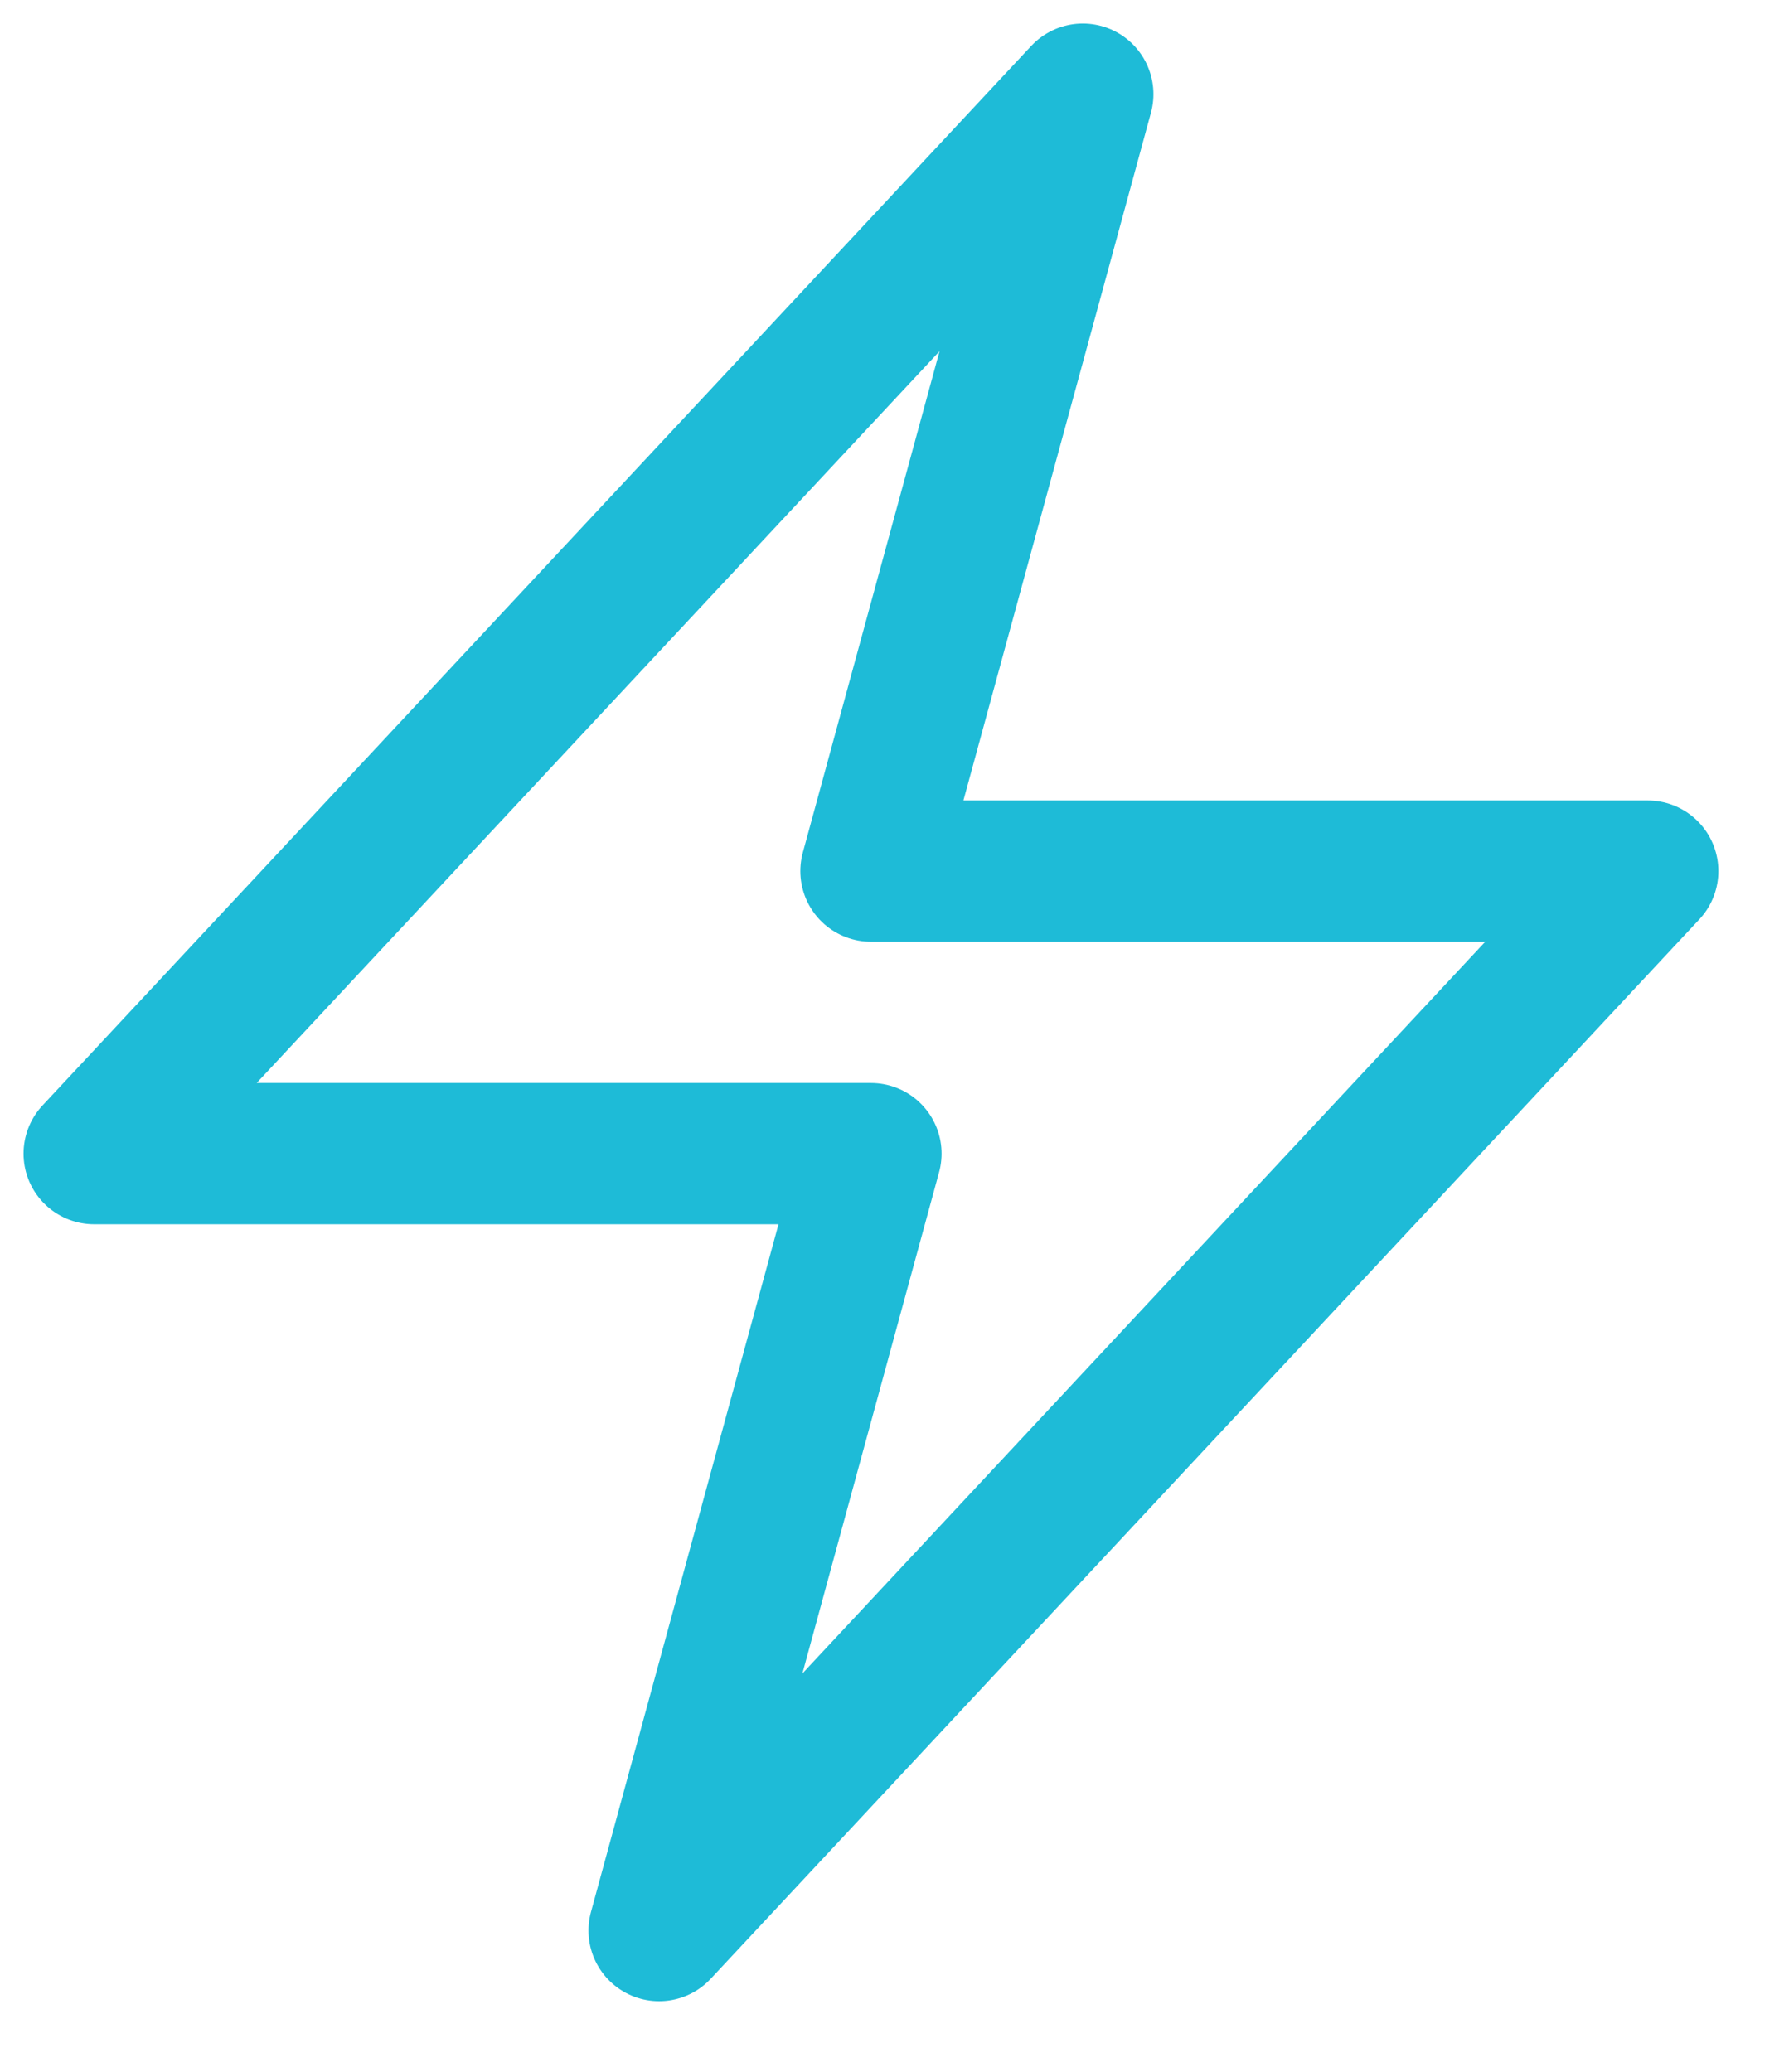 <svg width="19" height="22" viewBox="0 0 19 22" fill="none" xmlns="http://www.w3.org/2000/svg">
<path d="M1 12.25L11.5 1L9.25 9.25H17.5L7 20.5L9.25 12.25H1Z" stroke="#1EBBD7" stroke-width="1.5" stroke-linecap="round" stroke-linejoin="round"/>
</svg>
